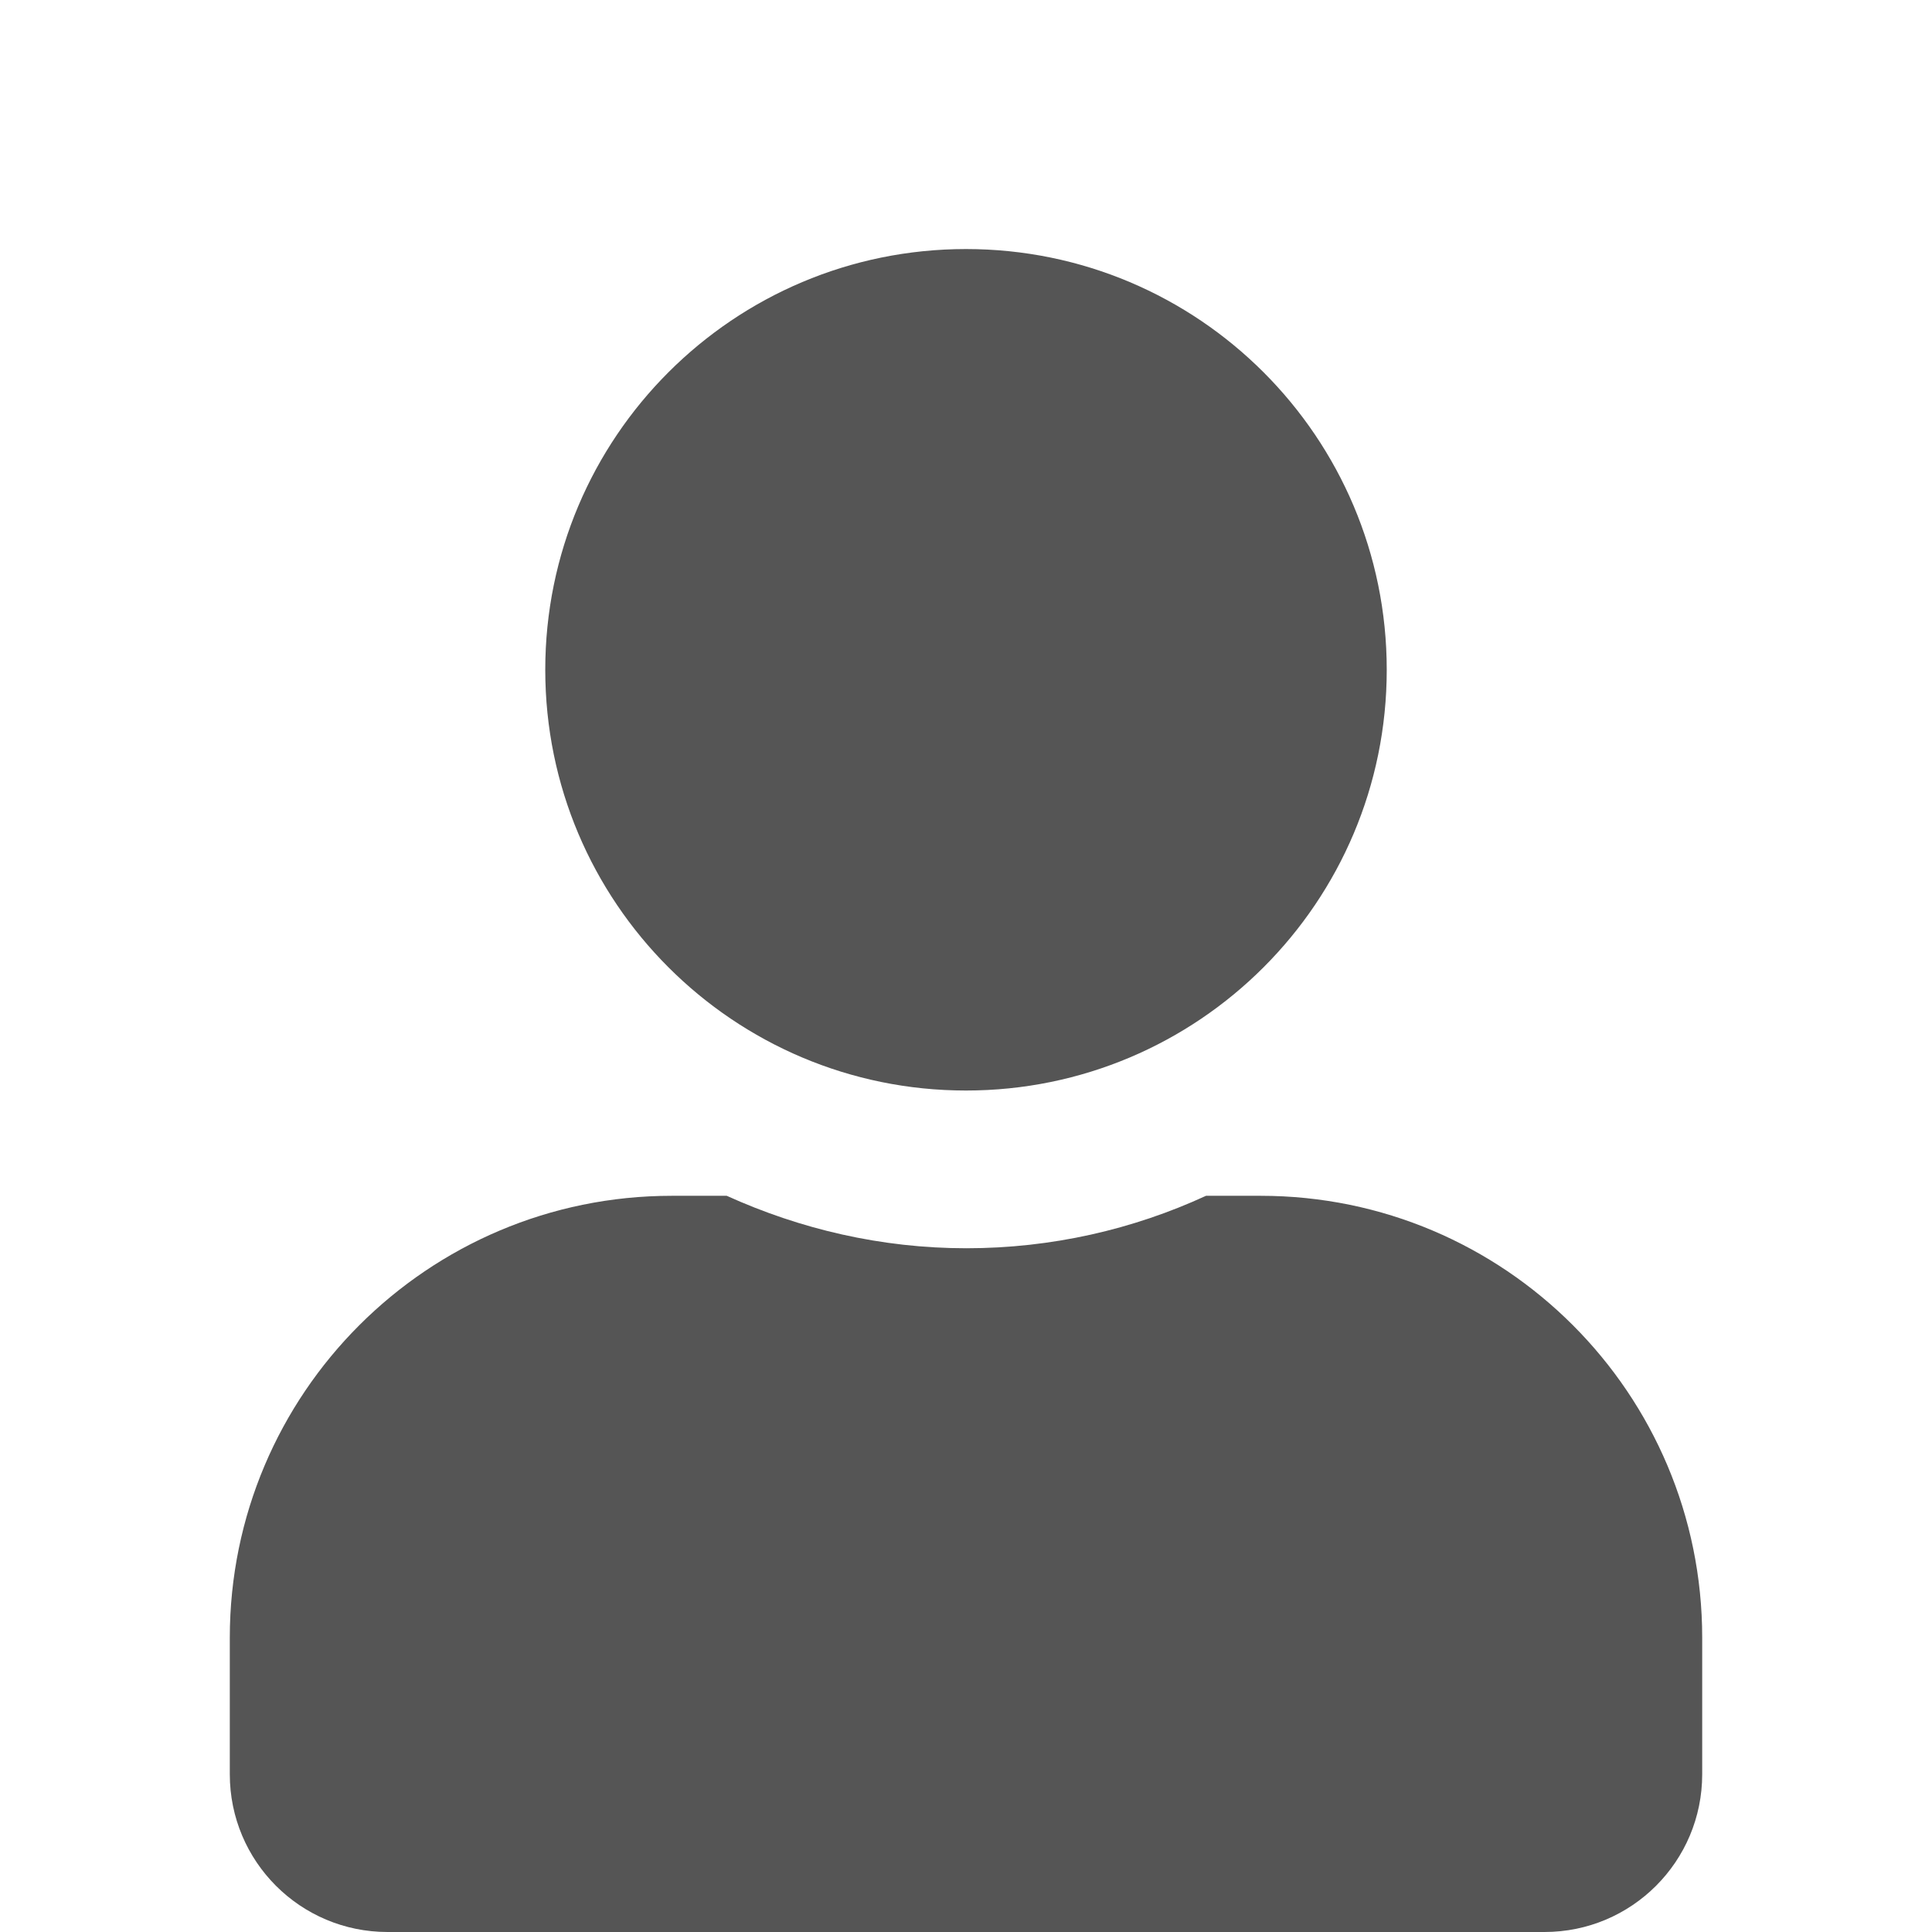 <?xml version="1.0" encoding="utf-8"?>
<!-- Generator: Adobe Illustrator 24.1.3, SVG Export Plug-In . SVG Version: 6.00 Build 0)  -->
<svg version="1.1" id="Ebene_1" focusable="false" xmlns="http://www.w3.org/2000/svg" xmlns:xlink="http://www.w3.org/1999/xlink"
	 x="0px" y="0px" viewBox="0 0 512 512" style="enable-background:new 0 0 512 512;" xml:space="preserve">
<style type="text/css">
	.st0{fill:#555555;}
</style>
<path class="st0" d="M256,289c61.6,0,111.5-49.9,111.5-111.5S317.6,66,256,66s-111.5,49.9-111.5,111.5S194.4,289,256,289z
	 M334.1,316.9h-14.5c-19.3,8.9-40.9,13.9-63.5,13.9s-44.1-5.1-63.5-13.9H178c-64.6,0-117.1,52.4-117.1,117.1v36.2
	c0,23.1,18.7,41.8,41.8,41.8h306.6c23.1,0,41.8-18.7,41.8-41.8v-36.2C451.1,369.3,398.7,316.9,334.1,316.9z"/>
</svg>
